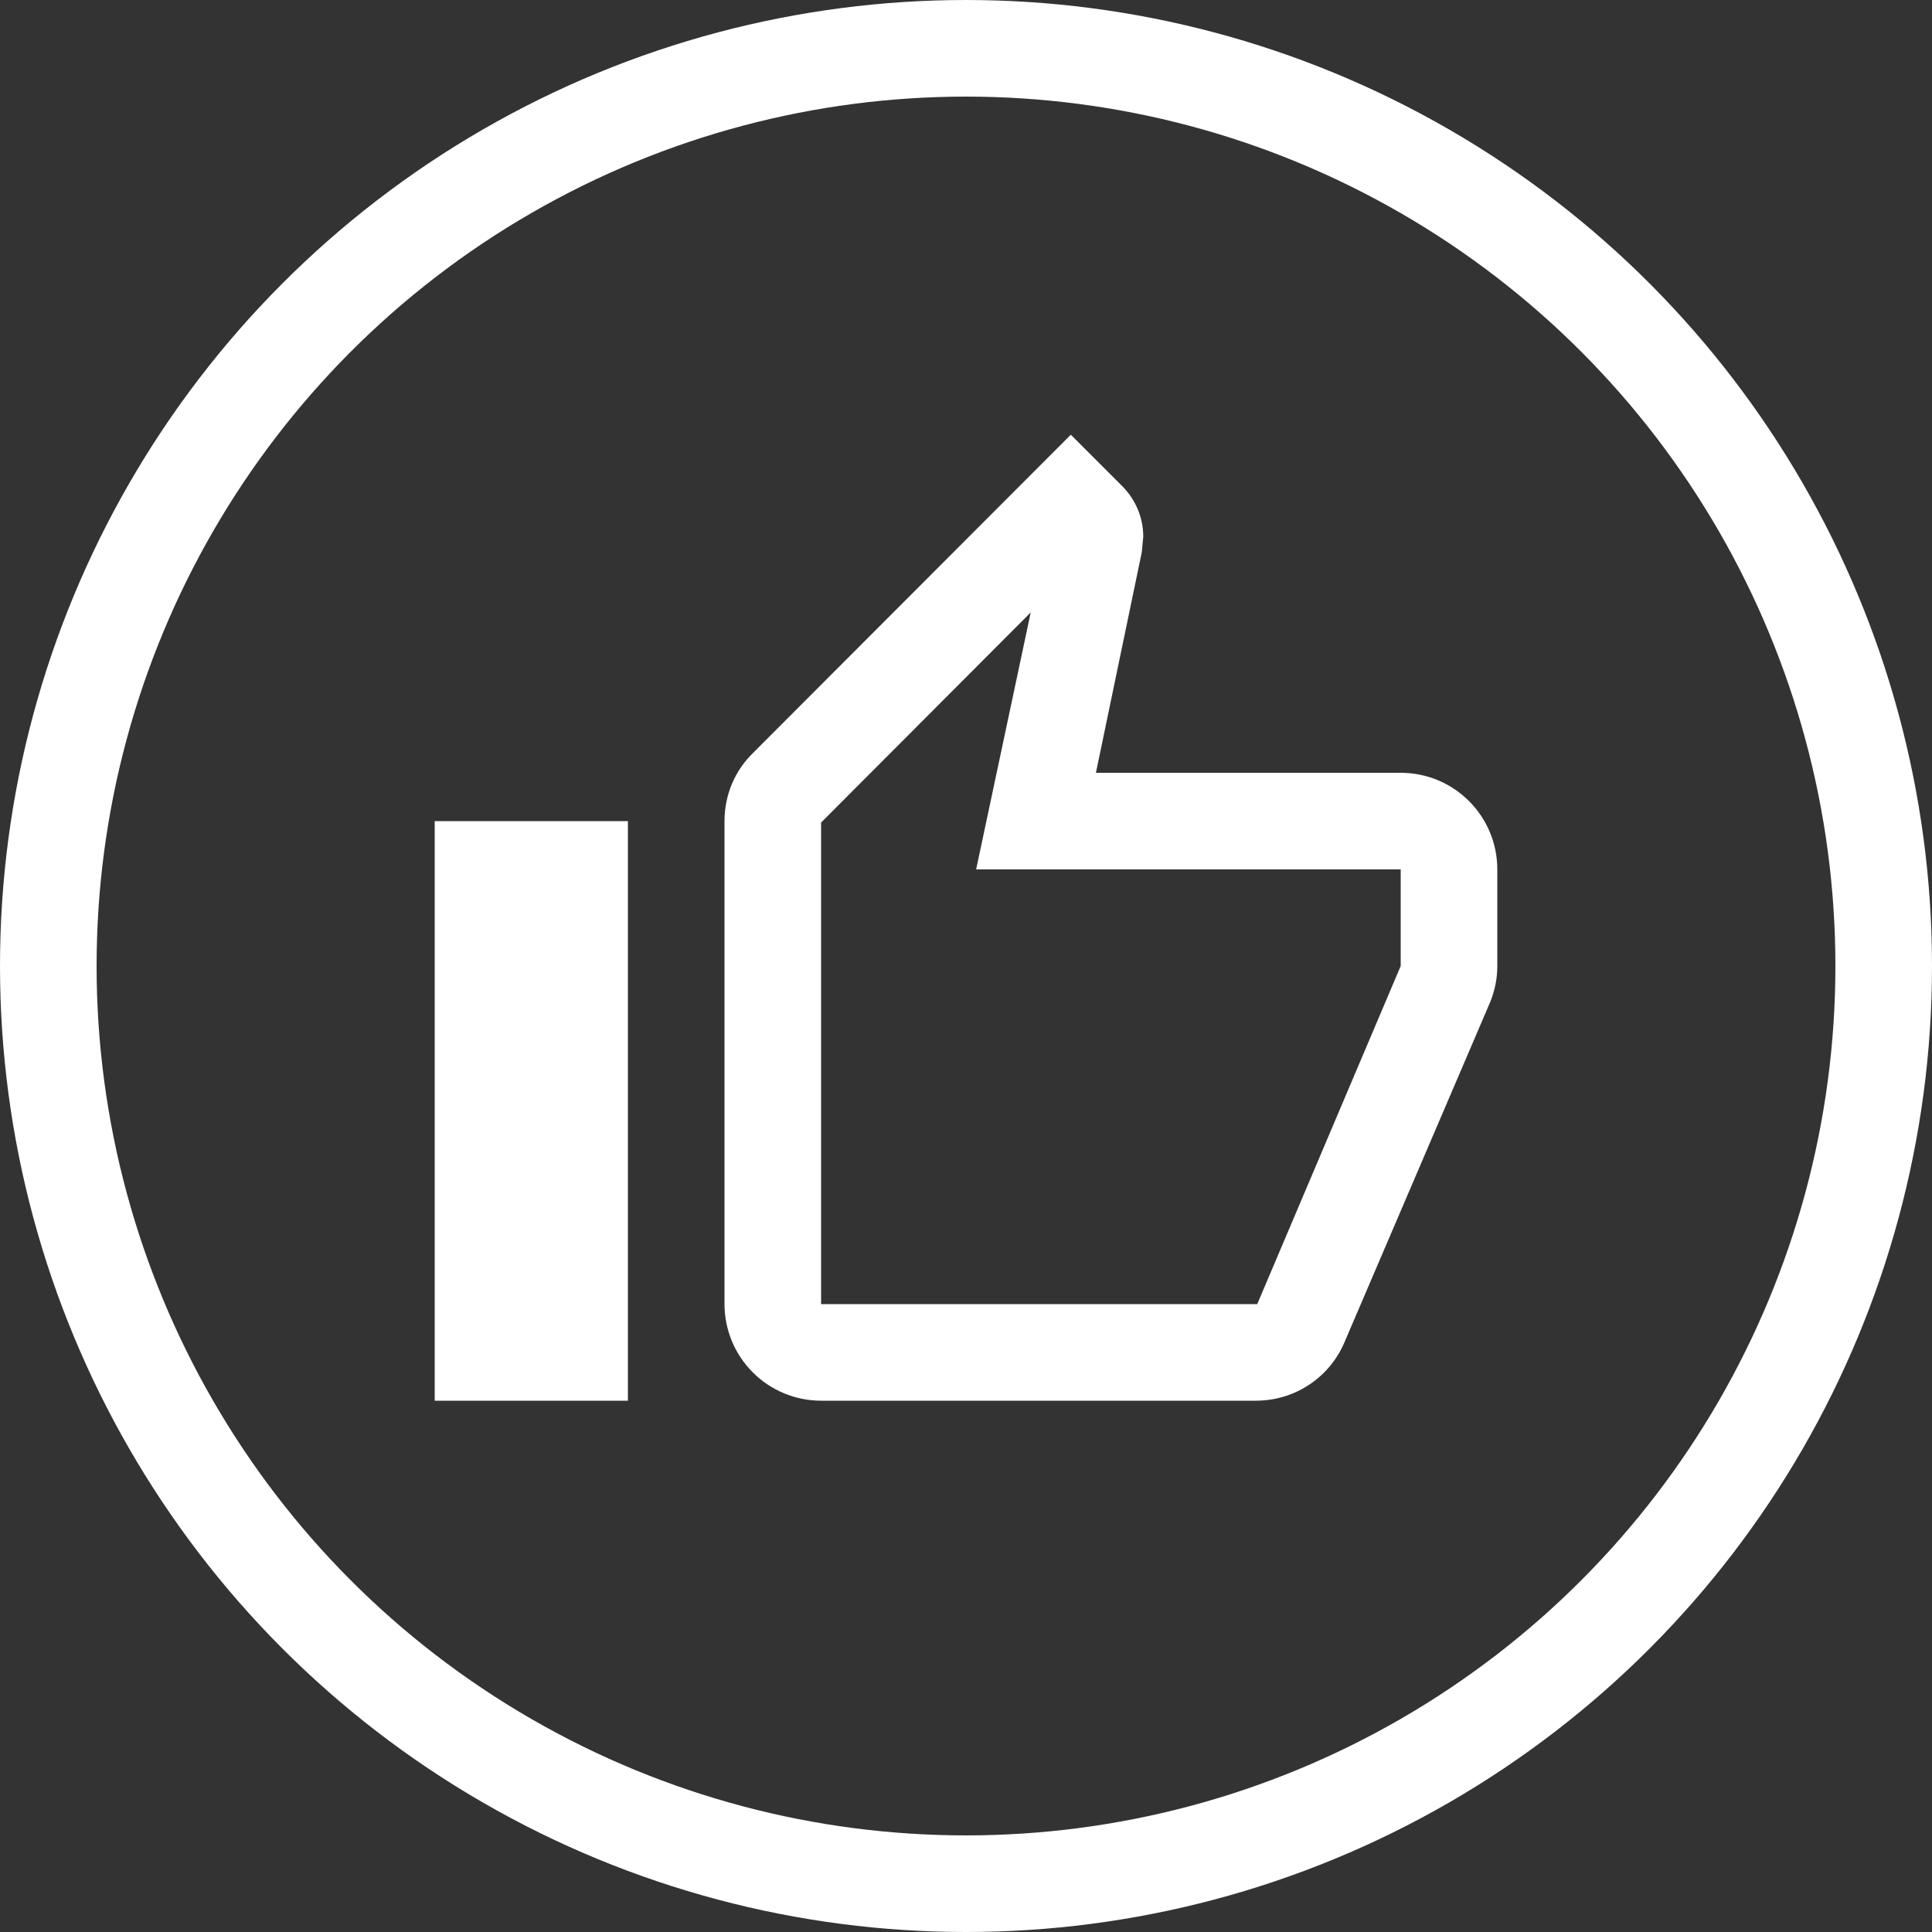 <svg width="40" height="40" viewBox="0 0 40 40" fill="none" xmlns="http://www.w3.org/2000/svg">
<rect x="0" y="0" width="40" height="40" fill="#333333" stroke="none"/>
<g id="like_button">
<circle id="Ellipse 1" cx="20" cy="20" r="19" stroke="white" stroke-width="2"/>
<g id="thumb-up-outline">
<path id="Vector" d="M13 17V29H9V17H13ZM17 29C16.47 29 15.961 28.789 15.586 28.414C15.211 28.039 15 27.53 15 27V17C15 16.45 15.22 15.95 15.59 15.59L22.17 9L23.23 10.06C23.5 10.33 23.67 10.7 23.67 11.11L23.64 11.43L22.69 16H29C30.11 16 31 16.9 31 18V20C31 20.26 30.95 20.5 30.86 20.73L27.84 27.78C27.54 28.5 26.83 29 26 29H17ZM17 27H26.03L29 20V18H20.21L21.34 12.68L17 17.03V27Z" fill="white"/>
</g>
</g>
</svg>
